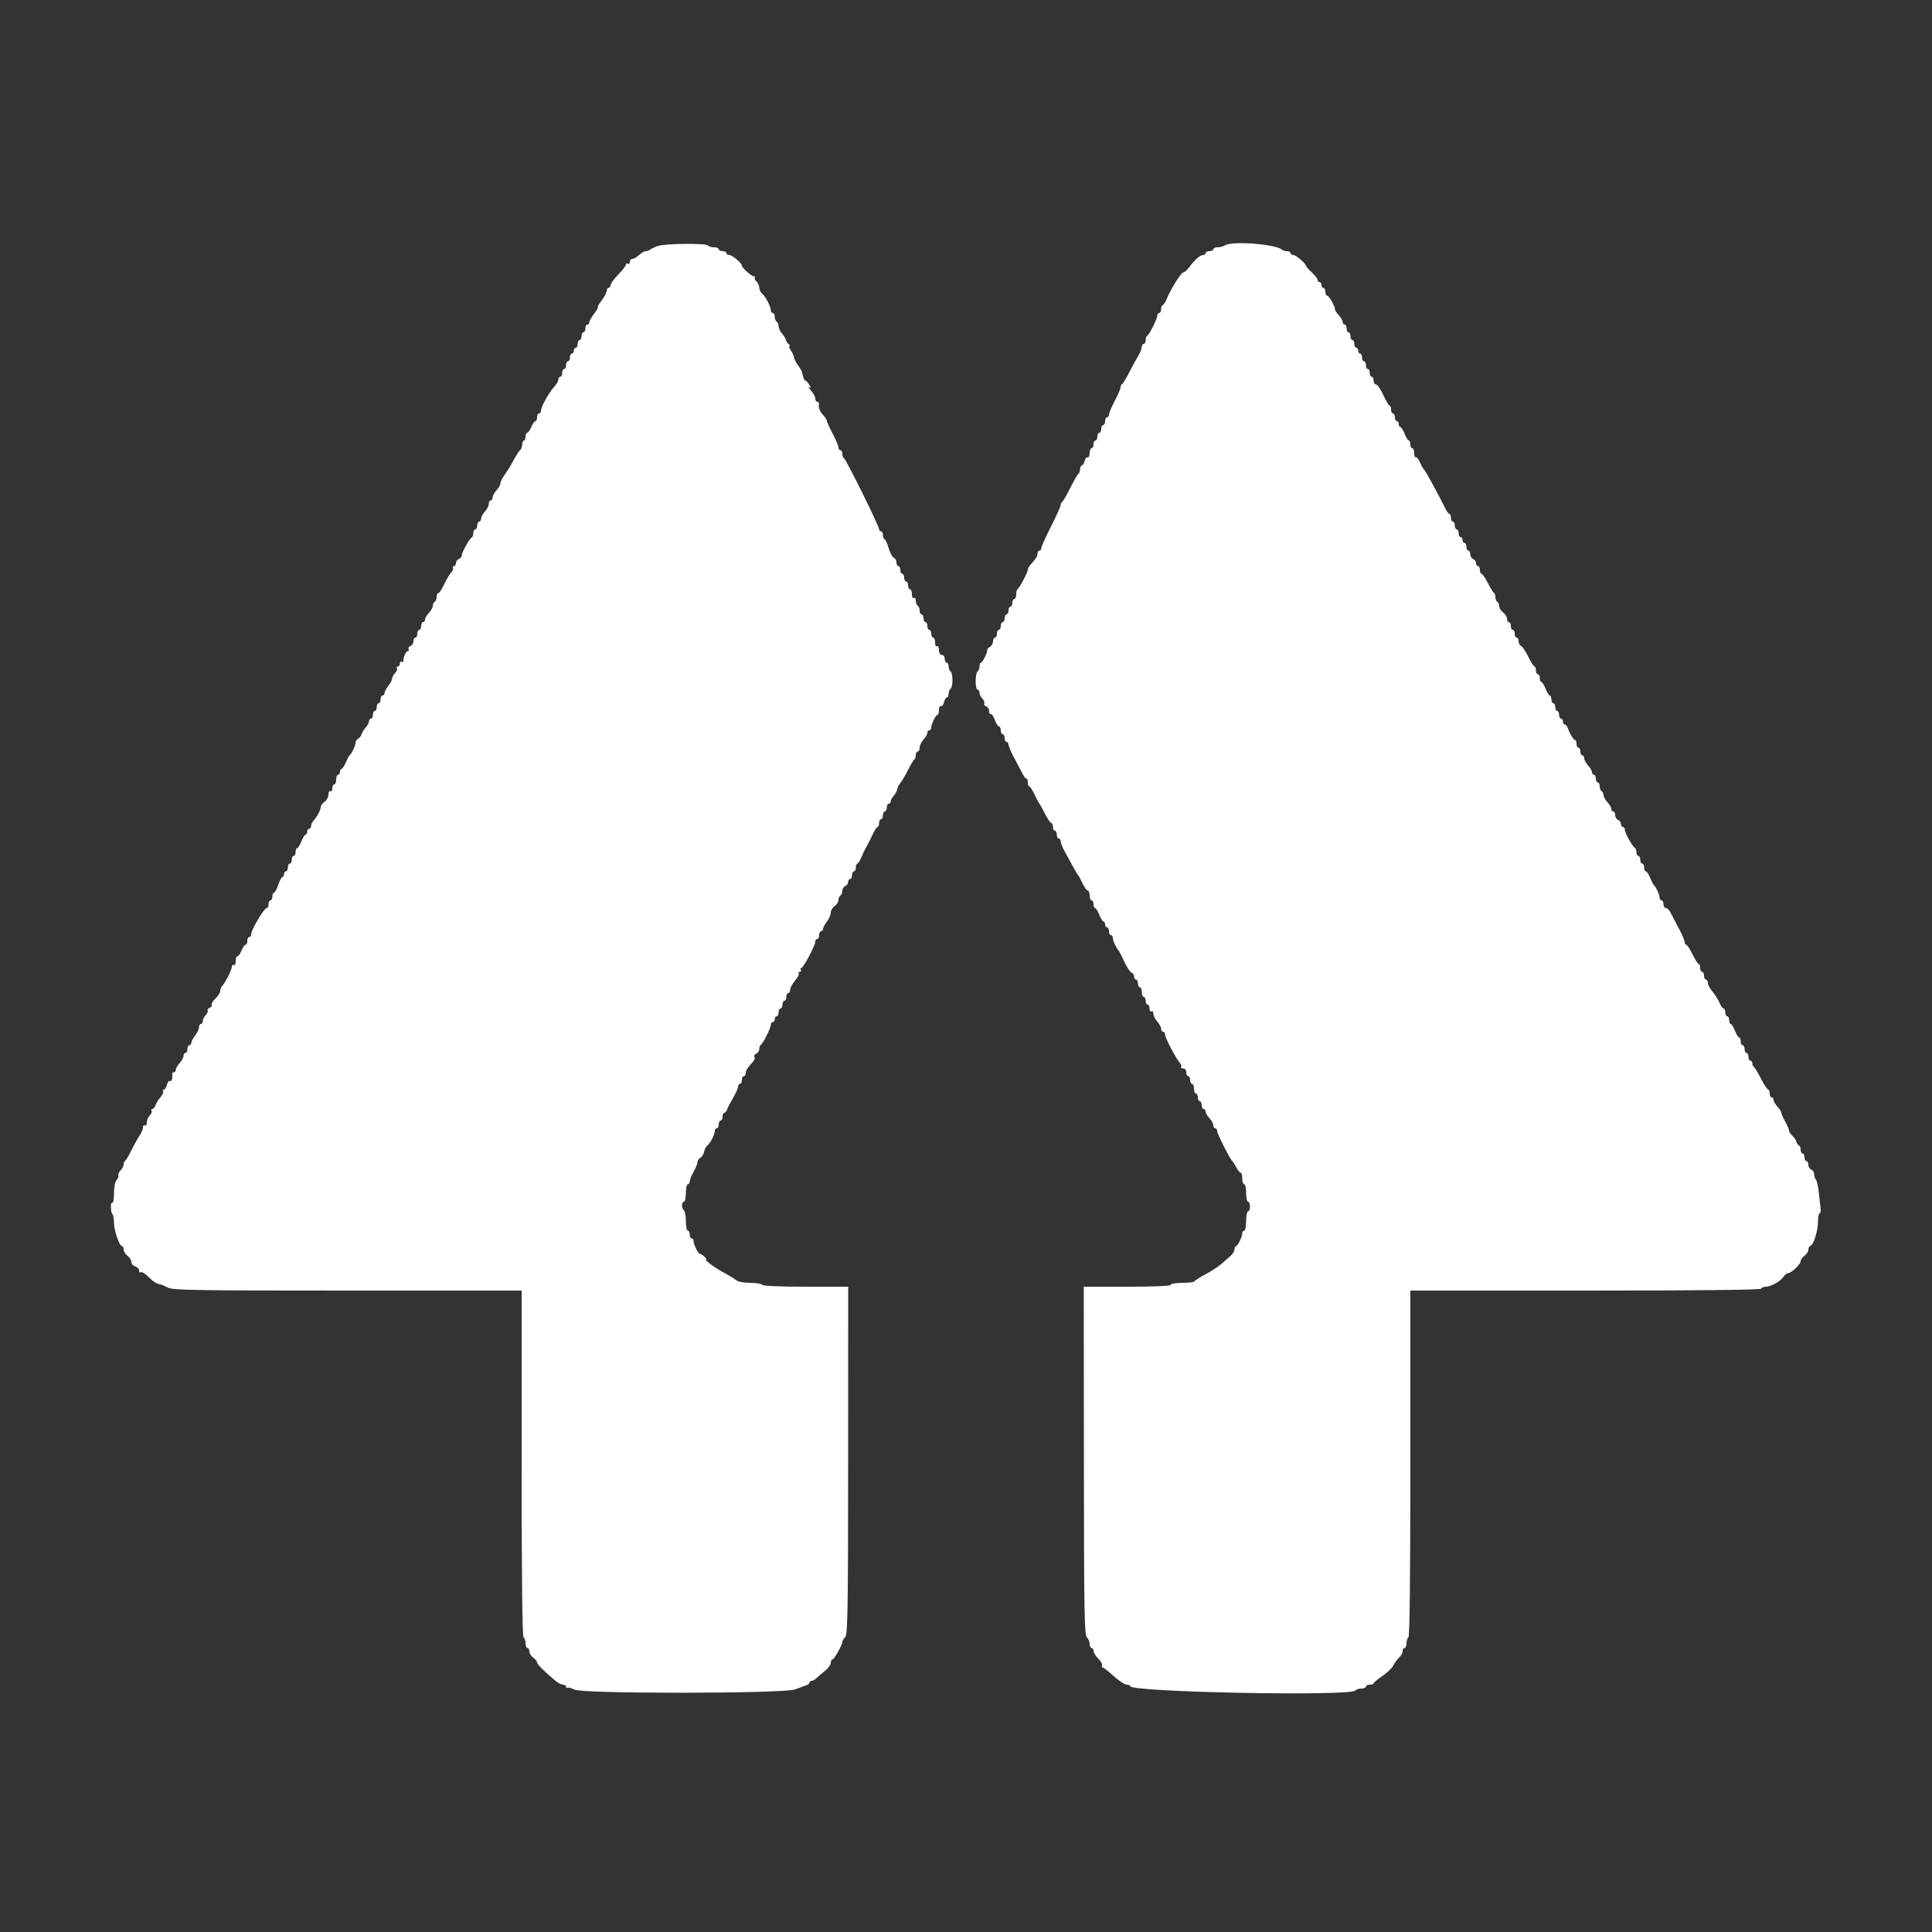 <svg id="svg" xmlns="http://www.w3.org/2000/svg" xmlns:xlink="http://www.w3.org/1999/xlink" width="400" height="400" viewBox="0, 0, 400,400" version="1.1"><rect x="0" y="0" width="400" height="400" fill="#333333" stroke="none"/><g id="svgg"><path id="path0" d="M136.119 50.953 C 135.415 51.214,134.710 51.557,134.553 51.714 C 134.395 51.871,134.019 52.000,133.717 52.000 C 133.414 52.000,132.780 52.360,132.308 52.800 C 131.836 53.240,131.213 53.600,130.925 53.600 C 130.636 53.600,130.400 53.881,130.400 54.224 C 130.400 54.567,130.220 54.736,130.000 54.600 C 129.780 54.464,129.600 54.543,129.600 54.776 C 129.600 55.009,128.880 55.941,128.000 56.848 C 127.120 57.755,126.400 58.745,126.400 59.048 C 126.400 59.352,126.220 59.600,126.000 59.600 C 125.780 59.600,125.600 59.882,125.600 60.227 C 125.600 60.571,125.129 61.471,124.553 62.227 C 123.976 62.982,123.626 63.600,123.773 63.600 C 123.920 63.600,123.582 64.202,123.020 64.938 C 122.459 65.674,122.000 66.484,122.000 66.738 C 122.000 66.992,121.820 67.200,121.600 67.200 C 121.380 67.200,121.200 67.560,121.200 68.000 C 121.200 68.440,121.020 68.800,120.800 68.800 C 120.580 68.800,120.400 69.160,120.400 69.600 C 120.400 70.040,120.220 70.400,120.000 70.400 C 119.780 70.400,119.600 70.760,119.600 71.200 C 119.600 71.640,119.420 72.000,119.200 72.000 C 118.980 72.000,118.800 72.270,118.800 72.600 C 118.800 72.930,118.620 73.200,118.400 73.200 C 118.180 73.200,118.000 73.560,118.000 74.000 C 118.000 74.440,117.820 74.800,117.600 74.800 C 117.380 74.800,117.200 75.160,117.200 75.600 C 117.200 76.040,117.020 76.400,116.800 76.400 C 116.580 76.400,116.400 76.760,116.400 77.200 C 116.400 77.640,116.220 78.000,116.000 78.000 C 115.780 78.000,115.600 78.261,115.600 78.579 C 115.600 78.898,115.195 79.596,114.700 80.130 C 113.627 81.288,112.000 84.246,112.000 85.038 C 112.000 85.347,111.820 85.600,111.600 85.600 C 111.380 85.600,111.200 85.960,111.200 86.400 C 111.200 86.840,111.042 87.200,110.849 87.200 C 110.655 87.200,110.273 87.740,110.000 88.400 C 109.727 89.060,109.345 89.600,109.151 89.600 C 108.958 89.600,108.800 89.960,108.800 90.400 C 108.800 90.840,108.658 91.200,108.485 91.200 C 108.312 91.200,108.141 91.589,108.105 92.064 C 108.069 92.539,107.896 93.034,107.720 93.164 C 107.418 93.387,106.806 94.371,105.829 96.206 C 105.593 96.649,104.995 97.577,104.500 98.267 C 104.005 98.958,103.600 99.777,103.600 100.086 C 103.600 100.396,103.240 101.036,102.800 101.508 C 102.360 101.980,102.000 102.644,102.000 102.983 C 102.000 103.322,101.820 103.600,101.600 103.600 C 101.380 103.600,101.200 103.926,101.200 104.325 C 101.200 104.723,100.840 105.436,100.400 105.908 C 99.960 106.380,99.600 107.044,99.600 107.383 C 99.600 107.722,99.420 108.000,99.200 108.000 C 98.980 108.000,98.800 108.360,98.800 108.800 C 98.800 109.240,98.620 109.600,98.400 109.600 C 98.180 109.600,98.000 109.945,98.000 110.367 C 98.000 110.788,97.859 111.193,97.687 111.267 C 97.227 111.463,95.600 114.357,95.600 114.980 C 95.600 115.274,95.330 115.618,95.000 115.745 C 94.670 115.871,94.400 116.251,94.400 116.587 C 94.400 116.924,94.209 117.200,93.976 117.200 C 93.743 117.200,93.655 117.365,93.780 117.568 C 93.905 117.770,93.749 118.194,93.433 118.510 C 93.117 118.826,92.465 119.920,91.985 120.942 C 91.505 121.964,90.952 122.800,90.756 122.800 C 90.560 122.800,90.400 123.149,90.400 123.576 C 90.400 124.003,90.220 124.464,90.000 124.600 C 89.780 124.736,89.600 125.114,89.600 125.440 C 89.600 125.767,89.240 126.420,88.800 126.892 C 88.360 127.364,88.000 127.987,88.000 128.275 C 88.000 128.564,87.820 128.800,87.600 128.800 C 87.380 128.800,87.200 129.160,87.200 129.600 C 87.200 130.040,87.020 130.400,86.800 130.400 C 86.580 130.400,86.400 130.760,86.400 131.200 C 86.400 131.640,86.220 132.000,86.000 132.000 C 85.780 132.000,85.600 132.341,85.600 132.757 C 85.600 133.174,85.319 133.622,84.975 133.754 C 84.631 133.886,84.461 134.176,84.598 134.397 C 84.735 134.619,84.669 134.800,84.451 134.800 C 84.041 134.800,83.373 136.346,83.531 136.930 C 83.580 137.111,83.435 137.145,83.210 137.006 C 82.984 136.867,82.800 137.033,82.800 137.376 C 82.800 137.719,82.609 138.000,82.376 138.000 C 82.143 138.000,82.055 138.165,82.180 138.368 C 82.305 138.570,82.136 139.007,81.804 139.339 C 81.472 139.671,81.196 140.181,81.191 140.471 C 81.186 140.762,80.830 141.450,80.400 142.000 C 79.970 142.550,79.614 143.225,79.609 143.500 C 79.604 143.775,79.420 144.000,79.200 144.000 C 78.980 144.000,78.800 144.360,78.800 144.800 C 78.800 145.240,78.620 145.600,78.400 145.600 C 78.180 145.600,78.000 145.960,78.000 146.400 C 78.000 146.840,77.820 147.200,77.600 147.200 C 77.380 147.200,77.200 147.560,77.200 148.000 C 77.200 148.440,77.020 148.800,76.800 148.800 C 76.580 148.800,76.400 149.036,76.400 149.325 C 76.400 149.613,76.085 150.205,75.700 150.640 C 75.315 151.075,74.940 151.694,74.868 152.016 C 74.795 152.337,74.480 152.744,74.168 152.920 C 73.855 153.096,73.600 153.503,73.600 153.825 C 73.600 154.396,72.833 155.999,72.368 156.400 C 72.240 156.510,71.881 157.185,71.570 157.900 C 71.259 158.615,70.869 159.200,70.702 159.200 C 70.536 159.200,70.400 159.470,70.400 159.800 C 70.400 160.130,70.220 160.400,70.000 160.400 C 69.780 160.400,69.600 160.850,69.600 161.400 C 69.600 161.950,69.420 162.400,69.200 162.400 C 68.980 162.400,68.800 162.771,68.800 163.224 C 68.800 163.677,68.620 163.936,68.400 163.800 C 68.177 163.662,68.000 163.966,68.000 164.488 C 68.000 165.003,67.640 165.683,67.200 166.000 C 66.760 166.317,66.400 166.809,66.400 167.094 C 66.400 167.682,65.643 169.105,64.900 169.913 C 64.625 170.212,64.400 170.714,64.400 171.029 C 64.400 171.343,64.220 171.600,64.000 171.600 C 63.780 171.600,63.600 171.870,63.600 172.200 C 63.600 172.530,63.454 172.800,63.275 172.800 C 63.096 172.800,62.702 173.430,62.400 174.200 C 62.098 174.970,61.704 175.600,61.525 175.600 C 61.346 175.600,61.200 175.960,61.200 176.400 C 61.200 176.840,61.020 177.200,60.800 177.200 C 60.580 177.200,60.400 177.560,60.400 178.000 C 60.400 178.440,60.220 178.800,60.000 178.800 C 59.780 178.800,59.600 179.160,59.600 179.600 C 59.600 180.040,59.420 180.400,59.200 180.400 C 58.980 180.400,58.800 180.670,58.800 181.000 C 58.800 181.330,58.649 181.600,58.464 181.600 C 58.279 181.600,57.890 182.320,57.600 183.200 C 57.310 184.080,56.921 184.800,56.736 184.800 C 56.551 184.800,56.400 185.160,56.400 185.600 C 56.400 186.040,56.220 186.400,56.000 186.400 C 55.780 186.400,55.600 186.760,55.600 187.200 C 55.600 187.640,55.438 188.000,55.240 188.000 C 54.679 188.000,52.000 192.503,52.000 193.446 C 52.000 193.751,51.820 194.000,51.600 194.000 C 51.380 194.000,51.200 194.360,51.200 194.800 C 51.200 195.240,51.042 195.600,50.849 195.600 C 50.655 195.600,50.273 196.140,50.000 196.800 C 49.727 197.460,49.345 198.000,49.151 198.000 C 48.958 198.000,48.800 198.461,48.800 199.024 C 48.800 199.604,48.627 199.940,48.400 199.800 C 48.180 199.664,48.000 199.828,48.000 200.164 C 48.000 200.782,46.632 203.478,45.962 204.180 C 45.763 204.389,45.597 204.839,45.593 205.180 C 45.589 205.521,45.140 206.223,44.595 206.741 C 44.049 207.258,43.704 207.844,43.827 208.043 C 43.950 208.243,43.770 208.513,43.428 208.645 C 43.085 208.776,42.895 209.030,43.006 209.210 C 43.117 209.389,42.936 209.807,42.604 210.139 C 42.272 210.471,42.000 211.026,42.000 211.371 C 42.000 211.717,41.820 212.000,41.600 212.000 C 41.380 212.000,41.196 212.315,41.191 212.700 C 41.186 213.085,40.830 213.850,40.400 214.400 C 39.970 214.950,39.614 215.625,39.609 215.900 C 39.604 216.175,39.420 216.400,39.200 216.400 C 38.980 216.400,38.800 216.760,38.800 217.200 C 38.800 217.640,38.620 218.000,38.400 218.000 C 38.180 218.000,38.000 218.278,38.000 218.617 C 38.000 218.956,37.640 219.620,37.200 220.092 C 36.760 220.564,36.400 221.187,36.400 221.475 C 36.400 221.764,36.220 222.000,36.000 222.000 C 35.780 222.000,35.621 222.135,35.647 222.300 C 35.788 223.193,35.550 224.017,35.212 223.807 C 34.998 223.675,34.709 224.025,34.568 224.584 C 34.428 225.143,34.142 225.600,33.933 225.600 C 33.724 225.600,33.650 225.757,33.768 225.948 C 33.887 226.140,33.632 226.701,33.204 227.196 C 32.775 227.690,32.316 228.434,32.185 228.848 C 32.054 229.261,31.768 229.600,31.549 229.600 C 31.331 229.600,31.255 229.765,31.380 229.968 C 31.505 230.170,31.336 230.607,31.004 230.939 C 30.672 231.271,30.400 231.926,30.400 232.395 C 30.400 232.864,30.220 233.136,30.000 233.000 C 29.780 232.864,29.600 233.051,29.600 233.415 C 29.600 233.779,29.277 234.554,28.882 235.138 C 28.487 235.722,27.722 237.100,27.182 238.200 C 26.642 239.300,26.065 240.260,25.900 240.333 C 25.735 240.407,25.600 240.735,25.600 241.062 C 25.600 241.389,25.322 241.935,24.982 242.275 C 24.642 242.615,24.432 243.095,24.514 243.343 C 24.597 243.590,24.425 244.032,24.132 244.325 C 23.819 244.639,23.600 245.759,23.600 247.052 C 23.600 248.259,23.441 249.149,23.247 249.029 C 22.827 248.769,22.881 251.015,23.306 251.439 C 23.468 251.601,23.600 252.372,23.600 253.153 C 23.600 254.732,24.716 258.000,25.254 258.000 C 25.444 258.000,25.600 258.320,25.600 258.712 C 25.600 259.103,25.960 259.683,26.400 260.000 C 26.840 260.317,27.200 260.885,27.200 261.261 C 27.200 261.638,27.560 262.060,28.000 262.200 C 28.440 262.340,28.800 262.722,28.800 263.051 C 28.800 263.379,28.973 263.541,29.184 263.410 C 29.395 263.280,30.070 263.688,30.684 264.318 C 31.694 265.354,32.446 265.820,33.304 265.941 C 33.471 265.965,34.138 266.257,34.784 266.592 C 35.811 267.123,40.531 267.200,71.980 267.200 L 108.000 267.200 108.000 302.976 C 108.000 326.396,108.138 338.838,108.400 339.000 C 108.620 339.136,108.800 339.687,108.800 340.224 C 108.800 340.761,108.980 341.200,109.200 341.200 C 109.420 341.200,109.600 341.520,109.600 341.912 C 109.600 342.303,109.960 342.883,110.400 343.200 C 110.840 343.517,111.200 343.969,111.200 344.205 C 111.200 344.593,112.903 346.272,115.149 348.100 C 115.622 348.485,116.277 348.800,116.605 348.800 C 116.932 348.800,117.200 348.991,117.200 349.224 C 117.200 349.457,117.348 349.556,117.529 349.444 C 117.709 349.332,118.360 349.502,118.974 349.820 C 120.679 350.705,162.264 350.668,164.600 349.780 C 165.480 349.445,166.515 349.067,166.900 348.939 C 167.285 348.811,167.600 348.548,167.600 348.353 C 167.600 348.159,167.793 348.000,168.029 348.000 C 168.264 348.000,168.683 347.775,168.958 347.500 C 169.234 347.225,170.029 346.550,170.726 346.000 C 171.423 345.450,171.994 344.685,171.996 344.300 C 171.998 343.915,172.147 343.600,172.326 343.600 C 172.682 343.600,174.400 340.564,174.400 339.934 C 174.400 339.719,174.666 339.277,174.992 338.951 C 175.505 338.438,175.585 333.593,175.596 302.380 L 175.608 266.400 166.828 266.400 C 161.406 266.400,157.953 266.247,157.800 266.000 C 157.664 265.780,156.543 265.600,155.308 265.600 C 154.000 265.600,152.799 265.374,152.431 265.059 C 152.084 264.762,150.990 264.090,150.000 263.565 C 148.199 262.611,145.709 260.800,146.198 260.800 C 146.340 260.800,146.187 260.530,145.857 260.200 C 145.527 259.870,145.109 259.599,144.929 259.597 C 144.547 259.593,143.600 257.685,143.600 256.920 C 143.600 256.634,143.420 256.400,143.200 256.400 C 142.980 256.400,142.800 256.040,142.800 255.600 C 142.800 255.160,142.620 254.800,142.400 254.800 C 142.180 254.800,142.000 253.911,142.000 252.824 C 142.000 251.737,141.820 250.736,141.600 250.600 C 141.380 250.464,141.200 250.003,141.200 249.576 C 141.200 249.149,141.380 248.800,141.600 248.800 C 141.820 248.800,142.000 247.990,142.000 247.000 C 142.000 246.010,142.180 245.200,142.400 245.200 C 142.620 245.200,142.800 244.935,142.800 244.612 C 142.800 244.289,143.160 243.383,143.600 242.600 C 144.040 241.817,144.400 240.920,144.400 240.608 C 144.400 240.295,144.673 239.887,145.008 239.700 C 145.342 239.513,145.698 238.932,145.798 238.409 C 145.899 237.887,146.177 237.338,146.417 237.190 C 146.974 236.845,148.000 234.878,148.000 234.154 C 148.000 233.849,148.180 233.600,148.400 233.600 C 148.620 233.600,148.800 233.240,148.800 232.800 C 148.800 232.360,148.980 232.000,149.200 232.000 C 149.420 232.000,149.600 231.640,149.600 231.200 C 149.600 230.760,149.759 230.400,149.953 230.400 C 150.148 230.400,150.410 230.085,150.536 229.700 C 150.662 229.315,151.223 228.230,151.782 227.289 C 152.342 226.348,152.800 225.313,152.800 224.989 C 152.800 224.665,152.980 224.400,153.200 224.400 C 153.420 224.400,153.600 224.040,153.600 223.600 C 153.600 223.160,153.780 222.800,154.000 222.800 C 154.220 222.800,154.400 222.522,154.400 222.183 C 154.400 221.602,154.662 221.191,155.926 219.789 C 156.215 219.469,156.338 219.023,156.200 218.800 C 156.062 218.577,156.231 218.286,156.575 218.154 C 156.919 218.022,157.200 217.589,157.200 217.191 C 157.200 216.792,157.335 216.407,157.500 216.333 C 157.932 216.141,159.600 212.828,159.600 212.162 C 159.600 211.853,159.780 211.600,160.000 211.600 C 160.220 211.600,160.400 211.330,160.400 211.000 C 160.400 210.670,160.580 210.400,160.800 210.400 C 161.020 210.400,161.200 210.040,161.200 209.600 C 161.200 209.160,161.380 208.800,161.600 208.800 C 161.820 208.800,162.000 208.440,162.000 208.000 C 162.000 207.560,162.180 207.200,162.400 207.200 C 162.620 207.200,162.800 206.840,162.800 206.400 C 162.800 205.960,162.980 205.600,163.200 205.600 C 163.420 205.600,163.600 205.285,163.600 204.900 C 163.601 204.515,164.047 203.682,164.592 203.048 C 165.137 202.414,165.486 201.739,165.368 201.548 C 165.250 201.357,165.354 201.200,165.600 201.200 C 165.846 201.200,165.936 201.020,165.800 200.800 C 165.664 200.580,165.713 200.400,165.910 200.400 C 166.330 200.400,168.800 195.737,168.800 194.944 C 168.800 194.645,168.980 194.400,169.200 194.400 C 169.420 194.400,169.600 194.040,169.600 193.600 C 169.600 193.160,169.780 192.800,170.000 192.800 C 170.220 192.800,170.404 192.575,170.409 192.300 C 170.414 192.025,170.770 191.350,171.200 190.800 C 171.630 190.250,171.986 189.435,171.991 188.988 C 171.996 188.542,172.360 187.917,172.800 187.600 C 173.240 187.283,173.600 186.714,173.600 186.335 C 173.600 185.957,173.780 185.536,174.000 185.400 C 174.220 185.264,174.400 184.823,174.400 184.419 C 174.400 184.016,174.670 183.582,175.000 183.455 C 175.330 183.329,175.600 182.949,175.600 182.613 C 175.600 182.276,175.780 182.000,176.000 182.000 C 176.220 182.000,176.400 181.640,176.400 181.200 C 176.400 180.760,176.580 180.400,176.800 180.400 C 177.020 180.400,177.200 180.040,177.200 179.600 C 177.200 179.160,177.336 178.800,177.502 178.800 C 177.669 178.800,178.041 178.215,178.329 177.500 C 178.617 176.785,179.117 175.750,179.439 175.200 C 179.761 174.650,180.331 173.525,180.706 172.700 C 181.082 171.875,181.526 171.200,181.694 171.200 C 181.862 171.200,182.000 170.840,182.000 170.400 C 182.000 169.960,182.180 169.600,182.400 169.600 C 182.620 169.600,182.800 169.240,182.800 168.800 C 182.800 168.360,182.980 168.000,183.200 168.000 C 183.420 168.000,183.600 167.640,183.600 167.200 C 183.600 166.760,183.780 166.400,184.000 166.400 C 184.220 166.400,184.400 166.189,184.400 165.931 C 184.400 165.674,184.684 165.150,185.030 164.767 C 185.377 164.384,185.704 163.777,185.756 163.418 C 185.809 163.059,186.110 162.458,186.426 162.082 C 186.742 161.706,187.450 160.498,188.000 159.399 C 188.550 158.300,189.135 157.340,189.300 157.267 C 189.465 157.193,189.600 156.788,189.600 156.367 C 189.600 155.945,189.780 155.600,190.000 155.600 C 190.220 155.600,190.400 155.232,190.400 154.783 C 190.400 154.334,190.760 153.580,191.200 153.108 C 191.640 152.636,192.000 152.013,192.000 151.725 C 192.000 151.436,192.180 151.200,192.400 151.200 C 192.620 151.200,192.800 150.966,192.800 150.680 C 192.800 149.944,193.741 148.007,194.100 148.003 C 194.265 148.001,194.400 147.539,194.400 146.976 C 194.400 146.413,194.575 146.061,194.788 146.193 C 195.002 146.325,195.291 145.975,195.432 145.416 C 195.572 144.857,195.847 144.400,196.043 144.400 C 196.240 144.400,196.400 144.051,196.400 143.624 C 196.400 143.197,196.580 142.736,196.800 142.600 C 197.020 142.464,197.200 141.654,197.200 140.800 C 197.200 139.946,197.020 139.136,196.800 139.000 C 196.580 138.864,196.400 138.403,196.400 137.976 C 196.400 137.549,196.220 137.200,196.000 137.200 C 195.780 137.200,195.600 136.840,195.600 136.400 C 195.600 135.956,195.333 135.600,195.000 135.600 C 194.623 135.600,194.400 135.220,194.400 134.576 C 194.400 133.996,194.227 133.660,194.000 133.800 C 193.773 133.940,193.600 133.604,193.600 133.024 C 193.600 132.461,193.420 132.000,193.200 132.000 C 192.980 132.000,192.800 131.640,192.800 131.200 C 192.800 130.760,192.620 130.400,192.400 130.400 C 192.180 130.400,192.000 130.040,192.000 129.600 C 192.000 129.160,191.820 128.800,191.600 128.800 C 191.380 128.800,191.200 128.440,191.200 128.000 C 191.200 127.560,191.020 127.200,190.800 127.200 C 190.580 127.200,190.400 126.851,190.400 126.424 C 190.400 125.997,190.220 125.536,190.000 125.400 C 189.780 125.264,189.600 124.793,189.600 124.353 C 189.600 123.913,189.420 123.664,189.200 123.800 C 188.973 123.940,188.800 123.604,188.800 123.024 C 188.800 122.461,188.620 122.000,188.400 122.000 C 188.180 122.000,188.000 121.640,188.000 121.200 C 188.000 120.760,187.820 120.400,187.600 120.400 C 187.380 120.400,187.200 120.040,187.200 119.600 C 187.200 119.160,187.020 118.800,186.800 118.800 C 186.580 118.800,186.400 118.440,186.400 118.000 C 186.400 117.560,186.220 117.200,186.000 117.200 C 185.780 117.200,185.600 116.859,185.600 116.443 C 185.600 116.026,185.354 115.591,185.054 115.476 C 184.754 115.361,184.264 114.442,183.967 113.433 C 183.669 112.425,183.285 111.600,183.113 111.600 C 182.941 111.600,182.800 111.240,182.800 110.800 C 182.800 110.360,182.620 110.000,182.400 110.000 C 182.180 110.000,182.000 109.799,182.000 109.554 C 182.000 108.899,175.142 95.023,174.741 94.867 C 174.554 94.793,174.400 94.388,174.400 93.967 C 174.400 93.545,174.220 93.200,174.000 93.200 C 173.780 93.200,173.600 92.948,173.600 92.641 C 173.600 92.333,173.060 91.055,172.400 89.800 C 171.740 88.545,171.200 87.350,171.200 87.143 C 171.200 86.936,170.840 86.380,170.400 85.908 C 169.682 85.138,169.414 84.376,169.553 83.500 C 169.579 83.335,169.420 83.200,169.200 83.200 C 168.980 83.200,168.800 82.897,168.800 82.526 C 168.800 82.155,168.395 81.406,167.900 80.861 C 167.405 80.317,167.238 80.009,167.530 80.177 C 167.968 80.431,167.969 80.339,167.533 79.642 C 167.244 79.179,166.892 78.800,166.750 78.800 C 166.609 78.800,166.398 78.436,166.282 77.991 C 166.165 77.546,166.035 77.051,165.991 76.891 C 165.948 76.731,165.572 76.122,165.156 75.538 C 164.740 74.954,164.400 74.273,164.400 74.024 C 164.400 73.775,164.109 73.128,163.754 72.586 C 163.399 72.044,163.264 71.597,163.454 71.594 C 163.644 71.591,163.589 71.454,163.332 71.290 C 163.075 71.126,162.805 70.731,162.732 70.412 C 162.659 70.093,162.285 69.475,161.900 69.040 C 161.515 68.605,161.200 67.934,161.200 67.548 C 161.200 67.163,161.020 66.736,160.800 66.600 C 160.580 66.464,160.400 66.003,160.400 65.576 C 160.400 65.149,160.220 64.800,160.000 64.800 C 159.780 64.800,159.600 64.558,159.600 64.261 C 159.600 63.498,158.493 61.376,157.792 60.793 C 157.466 60.523,157.200 59.977,157.200 59.580 C 157.200 59.182,156.939 58.596,156.619 58.276 C 156.300 57.957,156.150 57.584,156.286 57.448 C 156.422 57.311,156.315 57.200,156.048 57.200 C 155.560 57.200,153.600 55.439,153.600 55.000 C 153.600 54.499,151.606 52.800,151.018 52.800 C 150.678 52.800,150.400 52.620,150.400 52.400 C 150.400 52.180,150.040 52.000,149.600 52.000 C 149.160 52.000,148.800 51.820,148.800 51.600 C 148.800 51.380,148.361 51.200,147.824 51.200 C 147.287 51.200,146.749 51.040,146.628 50.845 C 146.300 50.314,137.601 50.403,136.119 50.953 " stroke="none" fill="#ffffff" fill-rule="evenodd"></path><path id="path1" d="M253.600 50.800 C 253.270 51.013,252.595 51.191,252.100 51.194 C 251.605 51.197,251.200 51.380,251.200 51.600 C 251.200 51.820,250.840 52.000,250.400 52.000 C 249.960 52.000,249.600 52.180,249.600 52.400 C 249.600 52.620,249.364 52.800,249.075 52.800 C 248.472 52.800,247.351 53.788,246.205 55.330 C 245.768 55.919,245.221 56.400,244.990 56.400 C 244.542 56.400,242.457 59.734,241.549 61.900 C 241.250 62.615,240.869 63.200,240.702 63.200 C 240.536 63.200,240.400 63.560,240.400 64.000 C 240.400 64.440,240.220 64.800,240.000 64.800 C 239.780 64.800,239.600 65.053,239.600 65.362 C 239.600 66.028,237.932 69.341,237.500 69.533 C 237.335 69.607,237.200 70.012,237.200 70.433 C 237.200 70.855,237.020 71.200,236.800 71.200 C 236.580 71.200,236.387 71.515,236.371 71.900 C 236.355 72.285,236.005 73.140,235.594 73.800 C 235.182 74.460,234.347 75.990,233.738 77.200 C 233.128 78.410,232.488 79.460,232.315 79.533 C 232.142 79.607,232.000 79.903,232.000 80.193 C 232.000 80.482,231.460 81.745,230.800 83.000 C 230.140 84.255,229.600 85.533,229.600 85.841 C 229.600 86.148,229.420 86.400,229.200 86.400 C 228.980 86.400,228.800 86.760,228.800 87.200 C 228.800 87.640,228.620 88.000,228.400 88.000 C 228.180 88.000,228.000 88.360,228.000 88.800 C 228.000 89.240,227.820 89.600,227.600 89.600 C 227.380 89.600,227.200 89.960,227.200 90.400 C 227.200 90.840,227.020 91.200,226.800 91.200 C 226.580 91.200,226.400 91.560,226.400 92.000 C 226.400 92.440,226.220 92.800,226.000 92.800 C 225.780 92.800,225.600 93.250,225.600 93.800 C 225.600 94.350,225.399 94.755,225.153 94.700 C 224.907 94.645,224.647 94.957,224.575 95.393 C 224.503 95.829,224.254 96.249,224.022 96.326 C 223.790 96.403,223.600 96.797,223.600 97.200 C 223.600 97.603,223.464 97.993,223.298 98.067 C 223.132 98.140,222.368 99.460,221.600 101.000 C 220.832 102.540,220.068 103.860,219.902 103.933 C 219.736 104.007,219.600 104.293,219.600 104.569 C 219.600 104.846,218.700 106.839,217.600 109.000 C 216.500 111.161,215.600 113.169,215.600 113.464 C 215.600 113.759,215.420 114.000,215.200 114.000 C 214.980 114.000,214.800 114.278,214.800 114.617 C 214.800 115.194,214.544 115.598,213.300 116.985 C 213.025 117.292,212.800 117.719,212.800 117.934 C 212.800 118.473,211.069 121.769,210.700 121.933 C 210.535 122.007,210.400 122.502,210.400 123.033 C 210.400 123.565,210.220 124.000,210.000 124.000 C 209.780 124.000,209.600 124.360,209.600 124.800 C 209.600 125.240,209.420 125.600,209.200 125.600 C 208.980 125.600,208.800 125.960,208.800 126.400 C 208.800 126.840,208.620 127.200,208.400 127.200 C 208.180 127.200,208.000 127.560,208.000 128.000 C 208.000 128.440,207.820 128.800,207.600 128.800 C 207.380 128.800,207.200 129.160,207.200 129.600 C 207.200 130.040,207.020 130.400,206.800 130.400 C 206.580 130.400,206.400 130.760,206.400 131.200 C 206.400 131.640,206.220 132.000,206.000 132.000 C 205.780 132.000,205.600 132.351,205.600 132.780 C 205.600 133.209,205.314 133.720,204.964 133.916 C 204.614 134.112,204.357 134.396,204.392 134.548 C 204.497 135.003,203.429 137.200,203.102 137.200 C 202.936 137.200,202.800 137.549,202.800 137.976 C 202.800 138.403,202.620 138.864,202.400 139.000 C 202.180 139.136,202.000 140.047,202.000 141.024 C 202.000 142.001,202.180 142.800,202.400 142.800 C 202.620 142.800,202.800 143.083,202.800 143.429 C 202.800 143.774,203.072 144.329,203.404 144.661 C 203.736 144.993,203.904 145.431,203.778 145.635 C 203.652 145.839,203.831 146.114,204.175 146.246 C 204.519 146.378,204.800 146.837,204.800 147.266 C 204.800 147.696,204.947 147.956,205.127 147.845 C 205.307 147.734,205.679 148.263,205.953 149.021 C 206.227 149.780,206.620 150.400,206.826 150.400 C 207.032 150.400,207.200 150.760,207.200 151.200 C 207.200 151.640,207.380 152.000,207.600 152.000 C 207.820 152.000,208.000 152.360,208.000 152.800 C 208.000 153.240,208.180 153.600,208.400 153.600 C 208.620 153.600,208.800 153.852,208.800 154.159 C 208.800 154.467,209.366 155.772,210.059 157.059 C 210.751 158.347,211.516 159.804,211.759 160.297 C 212.001 160.790,212.335 161.195,212.500 161.197 C 212.665 161.199,212.800 161.560,212.800 162.000 C 212.800 162.440,212.935 162.802,213.100 162.805 C 213.265 162.807,213.757 163.572,214.194 164.505 C 214.631 165.437,215.083 166.290,215.199 166.400 C 215.316 166.510,215.842 167.455,216.368 168.500 C 216.895 169.545,217.477 170.400,217.663 170.400 C 217.848 170.400,218.000 170.760,218.000 171.200 C 218.000 171.640,218.180 172.000,218.400 172.000 C 218.620 172.000,218.800 172.360,218.800 172.800 C 218.800 173.240,218.980 173.600,219.200 173.600 C 219.420 173.600,219.600 173.865,219.600 174.188 C 219.600 174.511,219.978 175.456,220.440 176.288 C 220.902 177.120,221.667 178.520,222.140 179.400 C 222.613 180.280,223.099 181.090,223.221 181.200 C 223.342 181.310,223.756 182.075,224.140 182.900 C 224.523 183.725,225.009 184.400,225.219 184.400 C 225.428 184.400,225.600 184.850,225.600 185.400 C 225.600 185.950,225.780 186.400,226.000 186.400 C 226.220 186.400,226.400 186.760,226.400 187.200 C 226.400 187.640,226.546 188.000,226.725 188.000 C 226.904 188.000,227.298 188.630,227.600 189.400 C 227.902 190.170,228.296 190.800,228.475 190.800 C 228.654 190.800,228.800 191.070,228.800 191.400 C 228.800 191.730,228.980 192.000,229.200 192.000 C 229.420 192.000,229.600 192.360,229.600 192.800 C 229.600 193.240,229.780 193.600,230.000 193.600 C 230.220 193.600,230.400 193.872,230.400 194.205 C 230.400 194.765,231.128 196.334,231.604 196.800 C 231.717 196.910,232.238 197.936,232.763 199.080 C 233.288 200.224,233.961 201.253,234.259 201.367 C 234.557 201.481,234.800 201.851,234.800 202.187 C 234.800 202.524,234.980 202.800,235.200 202.800 C 235.420 202.800,235.600 203.160,235.600 203.600 C 235.600 204.040,235.780 204.400,236.000 204.400 C 236.220 204.400,236.400 204.850,236.400 205.400 C 236.400 205.950,236.580 206.400,236.800 206.400 C 237.020 206.400,237.200 206.760,237.200 207.200 C 237.200 207.640,237.380 208.000,237.600 208.000 C 237.820 208.000,238.000 208.371,238.000 208.824 C 238.000 209.277,238.180 209.536,238.400 209.400 C 238.620 209.264,238.800 209.489,238.800 209.901 C 238.800 210.312,239.160 211.036,239.600 211.508 C 240.040 211.980,240.400 212.644,240.400 212.983 C 240.400 213.322,240.580 213.600,240.800 213.600 C 241.020 213.600,241.200 213.859,241.200 214.175 C 241.200 214.816,243.408 219.047,244.257 220.032 C 244.557 220.380,244.681 220.785,244.534 220.932 C 244.387 221.080,244.567 221.200,244.933 221.200 C 245.333 221.200,245.600 221.520,245.600 222.000 C 245.600 222.440,245.780 222.800,246.000 222.800 C 246.220 222.800,246.400 223.160,246.400 223.600 C 246.400 224.040,246.580 224.400,246.800 224.400 C 247.020 224.400,247.200 224.850,247.200 225.400 C 247.200 225.950,247.380 226.400,247.600 226.400 C 247.820 226.400,248.000 226.760,248.000 227.200 C 248.000 227.640,248.180 228.000,248.400 228.000 C 248.620 228.000,248.800 228.360,248.800 228.800 C 248.800 229.240,248.980 229.600,249.200 229.600 C 249.420 229.600,249.600 229.836,249.600 230.125 C 249.600 230.413,249.960 231.036,250.400 231.508 C 250.840 231.980,251.200 232.644,251.200 232.983 C 251.200 233.322,251.380 233.600,251.600 233.600 C 251.820 233.600,252.000 233.855,252.000 234.167 C 252.000 234.735,254.671 240.024,255.148 240.400 C 255.287 240.510,255.656 241.095,255.968 241.700 C 256.280 242.305,256.685 242.800,256.868 242.800 C 257.050 242.800,257.200 243.340,257.200 244.000 C 257.200 244.660,257.380 245.200,257.600 245.200 C 257.820 245.200,258.000 246.010,258.000 247.000 C 258.000 247.990,258.180 248.800,258.400 248.800 C 258.620 248.800,258.800 249.250,258.800 249.800 C 258.800 250.350,258.620 250.800,258.400 250.800 C 258.180 250.800,258.000 251.700,258.000 252.800 C 258.000 253.900,257.820 254.800,257.600 254.800 C 257.380 254.800,257.200 255.034,257.200 255.320 C 257.200 256.056,256.259 257.993,255.900 257.997 C 255.735 257.999,255.600 258.294,255.600 258.653 C 255.600 259.012,255.195 259.655,254.700 260.081 C 254.205 260.508,253.341 261.263,252.781 261.759 C 252.220 262.256,250.780 263.188,249.581 263.831 C 248.381 264.474,247.340 265.135,247.267 265.300 C 247.193 265.465,246.068 265.600,244.767 265.600 C 243.456 265.600,242.400 265.778,242.400 266.000 C 242.400 266.255,239.131 266.400,233.392 266.400 L 224.385 266.400 224.408 302.387 C 224.428 333.387,224.513 338.455,225.016 338.959 C 225.337 339.280,225.600 339.916,225.600 340.371 C 225.600 340.827,225.780 341.200,226.000 341.200 C 226.220 341.200,226.400 341.478,226.400 341.818 C 226.400 342.158,226.853 342.890,227.408 343.444 C 227.962 343.998,228.311 344.620,228.184 344.826 C 228.057 345.032,228.098 345.206,228.276 345.213 C 228.454 345.221,229.489 346.031,230.575 347.013 C 231.661 347.996,232.876 348.800,233.275 348.800 C 233.674 348.800,234.000 348.936,234.000 349.103 C 234.000 350.354,279.836 351.236,280.600 350.000 C 280.736 349.780,281.287 349.600,281.824 349.600 C 282.361 349.600,282.800 349.420,282.800 349.200 C 282.800 348.980,283.160 348.800,283.600 348.800 C 284.040 348.800,284.404 348.665,284.409 348.500 C 284.414 348.335,285.215 347.665,286.189 347.011 C 287.163 346.357,288.193 345.367,288.477 344.811 C 288.762 344.255,289.311 343.509,289.697 343.153 C 290.084 342.797,290.400 342.212,290.400 341.853 C 290.400 341.494,290.580 341.200,290.800 341.200 C 291.020 341.200,291.200 340.761,291.200 340.224 C 291.200 339.687,291.380 339.136,291.600 339.000 C 291.862 338.838,292.000 326.396,292.000 302.976 L 292.000 267.200 328.176 267.200 C 351.863 267.200,364.438 267.062,364.600 266.800 C 364.736 266.580,365.169 266.400,365.562 266.400 C 366.610 266.400,368.512 265.361,369.188 264.419 C 369.512 263.969,369.962 263.600,370.188 263.600 C 370.847 263.599,372.800 261.761,372.800 261.142 C 372.800 260.831,373.160 260.317,373.600 260.000 C 374.040 259.683,374.400 259.118,374.400 258.745 C 374.400 258.372,374.599 258.000,374.842 257.919 C 375.502 257.699,376.387 254.835,376.394 252.900 C 376.397 251.965,376.551 251.200,376.736 251.200 C 376.920 251.200,377.004 250.705,376.922 250.100 C 376.840 249.495,376.673 248.010,376.550 246.800 C 376.427 245.590,376.163 244.429,375.963 244.220 C 375.763 244.011,375.600 243.510,375.600 243.107 C 375.600 242.705,375.330 242.271,375.000 242.145 C 374.670 242.018,374.400 241.574,374.400 241.157 C 374.400 240.741,374.220 240.400,374.000 240.400 C 373.780 240.400,373.600 240.040,373.600 239.600 C 373.600 239.160,373.420 238.800,373.200 238.800 C 372.980 238.800,372.800 238.455,372.800 238.033 C 372.800 237.612,372.633 237.207,372.430 237.133 C 372.226 237.060,372.001 236.730,371.930 236.400 C 371.858 236.070,371.485 235.509,371.100 235.153 C 370.715 234.797,370.400 234.308,370.400 234.065 C 370.400 233.823,370.040 232.983,369.600 232.200 C 369.160 231.417,368.800 230.594,368.800 230.371 C 368.800 230.149,368.440 229.580,368.000 229.108 C 367.560 228.636,367.200 228.013,367.200 227.725 C 367.200 227.436,367.020 227.200,366.800 227.200 C 366.580 227.200,366.400 226.840,366.400 226.400 C 366.400 225.960,366.258 225.600,366.084 225.600 C 365.911 225.600,365.236 224.565,364.584 223.300 C 363.933 222.035,363.265 220.940,363.100 220.867 C 362.935 220.793,362.800 220.478,362.800 220.167 C 362.800 219.855,362.620 219.600,362.400 219.600 C 362.180 219.600,362.000 219.240,362.000 218.800 C 362.000 218.360,361.820 218.000,361.600 218.000 C 361.380 218.000,361.200 217.640,361.200 217.200 C 361.200 216.760,361.020 216.400,360.800 216.400 C 360.580 216.400,360.400 216.040,360.400 215.600 C 360.400 215.160,360.254 214.800,360.075 214.800 C 359.896 214.800,359.502 214.170,359.200 213.400 C 358.898 212.630,358.504 212.000,358.325 212.000 C 358.146 212.000,358.000 211.640,358.000 211.200 C 358.000 210.760,357.820 210.400,357.600 210.400 C 357.380 210.400,357.200 210.040,357.200 209.600 C 357.200 209.160,357.042 208.800,356.849 208.800 C 356.655 208.800,356.275 208.265,356.005 207.611 C 355.734 206.957,355.082 205.922,354.557 205.311 C 354.031 204.700,353.601 203.885,353.600 203.500 C 353.600 203.115,353.420 202.800,353.200 202.800 C 352.980 202.800,352.800 202.440,352.800 202.000 C 352.800 201.560,352.620 201.200,352.400 201.200 C 352.180 201.200,352.000 200.840,352.000 200.400 C 352.000 199.960,351.865 199.597,351.700 199.594 C 351.535 199.590,350.960 198.690,350.421 197.594 C 349.883 196.497,349.298 195.600,349.121 195.600 C 348.945 195.600,348.800 195.348,348.800 195.041 C 348.800 194.733,348.234 193.428,347.541 192.141 C 346.849 190.853,346.084 189.396,345.841 188.903 C 345.599 188.410,345.175 188.005,344.900 188.003 C 344.625 188.001,344.400 187.640,344.400 187.200 C 344.400 186.760,344.220 186.400,344.000 186.400 C 343.780 186.400,343.600 186.128,343.600 185.795 C 343.600 185.217,342.849 183.624,342.377 183.200 C 342.255 183.090,341.918 182.415,341.629 181.700 C 341.340 180.985,340.945 180.400,340.751 180.400 C 340.558 180.400,340.400 180.040,340.400 179.600 C 340.400 179.160,340.220 178.800,340.000 178.800 C 339.780 178.800,339.600 178.440,339.600 178.000 C 339.600 177.560,339.420 177.200,339.200 177.200 C 338.980 177.200,338.800 176.855,338.800 176.433 C 338.800 176.012,338.659 175.607,338.487 175.533 C 338.010 175.330,336.400 172.432,336.400 171.777 C 336.400 171.460,336.220 171.200,336.000 171.200 C 335.780 171.200,335.600 170.924,335.600 170.587 C 335.600 170.251,335.330 169.871,335.000 169.745 C 334.670 169.618,334.400 169.174,334.400 168.757 C 334.400 168.341,334.220 168.000,334.000 168.000 C 333.780 168.000,333.600 167.764,333.600 167.475 C 333.600 167.187,333.240 166.564,332.800 166.092 C 332.360 165.620,332.000 164.967,332.000 164.640 C 332.000 164.314,331.820 163.936,331.600 163.800 C 331.380 163.664,331.200 163.203,331.200 162.776 C 331.200 162.349,331.020 162.000,330.800 162.000 C 330.580 162.000,330.400 161.640,330.400 161.200 C 330.400 160.760,330.220 160.400,330.000 160.400 C 329.780 160.400,329.600 160.164,329.600 159.875 C 329.600 159.587,329.240 158.964,328.800 158.492 C 328.360 158.020,328.000 157.356,328.000 157.017 C 328.000 156.678,327.820 156.400,327.600 156.400 C 327.380 156.400,327.200 156.040,327.200 155.600 C 327.200 155.160,327.020 154.800,326.800 154.800 C 326.580 154.800,326.400 154.440,326.400 154.000 C 326.400 153.560,326.263 153.200,326.095 153.200 C 325.789 153.200,325.067 152.015,324.571 150.700 C 324.426 150.315,324.148 150.000,323.953 150.000 C 323.759 150.000,323.600 149.730,323.600 149.400 C 323.600 149.070,323.420 148.800,323.200 148.800 C 322.980 148.800,322.800 148.440,322.800 148.000 C 322.800 147.560,322.620 147.200,322.400 147.200 C 322.180 147.200,322.000 146.840,322.000 146.400 C 322.000 145.960,321.820 145.600,321.600 145.600 C 321.380 145.600,321.200 145.240,321.200 144.800 C 321.200 144.360,321.054 144.000,320.875 144.000 C 320.696 144.000,320.302 143.370,320.000 142.600 C 319.698 141.830,319.304 141.200,319.125 141.200 C 318.946 141.200,318.800 140.840,318.800 140.400 C 318.800 139.960,318.620 139.600,318.400 139.600 C 318.180 139.600,318.000 139.240,318.000 138.800 C 318.000 138.360,317.865 137.997,317.700 137.994 C 317.535 137.990,316.950 137.068,316.400 135.944 C 315.850 134.821,315.175 133.814,314.900 133.708 C 314.625 133.601,314.400 133.174,314.400 132.757 C 314.400 132.341,314.220 132.000,314.000 132.000 C 313.780 132.000,313.600 131.640,313.600 131.200 C 313.600 130.760,313.420 130.400,313.200 130.400 C 312.980 130.400,312.800 130.040,312.800 129.600 C 312.800 129.160,312.620 128.800,312.400 128.800 C 312.180 128.800,312.000 128.480,312.000 128.088 C 312.000 127.697,311.640 127.117,311.200 126.800 C 310.760 126.483,310.400 125.914,310.400 125.535 C 310.400 125.157,310.220 124.736,310.000 124.600 C 309.780 124.464,309.600 124.018,309.600 123.610 C 309.600 123.201,309.465 122.807,309.300 122.733 C 309.135 122.660,308.567 121.745,308.037 120.700 C 307.508 119.655,306.923 118.800,306.737 118.800 C 306.552 118.800,306.400 118.440,306.400 118.000 C 306.400 117.560,306.220 117.200,306.000 117.200 C 305.780 117.200,305.600 116.924,305.600 116.587 C 305.600 116.251,305.330 115.871,305.000 115.745 C 304.670 115.618,304.400 115.174,304.400 114.757 C 304.400 114.341,304.220 114.000,304.000 114.000 C 303.780 114.000,303.600 113.640,303.600 113.200 C 303.600 112.760,303.420 112.400,303.200 112.400 C 302.980 112.400,302.800 112.130,302.800 111.800 C 302.800 111.470,302.620 111.200,302.400 111.200 C 302.180 111.200,302.000 110.840,302.000 110.400 C 302.000 109.960,301.820 109.600,301.600 109.600 C 301.380 109.600,301.200 109.240,301.200 108.800 C 301.200 108.360,301.020 108.000,300.800 108.000 C 300.580 108.000,300.400 107.640,300.400 107.200 C 300.400 106.760,300.265 106.399,300.100 106.397 C 299.935 106.395,299.601 105.990,299.357 105.497 C 297.877 102.499,295.077 97.369,294.829 97.200 C 294.668 97.090,294.287 96.428,293.983 95.729 C 293.679 95.030,293.288 94.545,293.115 94.652 C 292.942 94.760,292.800 94.387,292.800 93.824 C 292.800 93.261,292.620 92.800,292.400 92.800 C 292.180 92.800,292.000 92.440,292.000 92.000 C 292.000 91.560,291.854 91.200,291.675 91.200 C 291.496 91.200,291.102 90.570,290.800 89.800 C 290.498 89.030,290.104 88.400,289.925 88.400 C 289.746 88.400,289.600 88.130,289.600 87.800 C 289.600 87.470,289.420 87.200,289.200 87.200 C 288.980 87.200,288.800 86.840,288.800 86.400 C 288.800 85.960,288.620 85.600,288.400 85.600 C 288.180 85.600,288.000 85.240,288.000 84.800 C 288.000 84.360,287.865 83.995,287.700 83.989 C 287.535 83.983,286.951 82.993,286.403 81.789 C 285.855 80.585,285.180 79.600,284.903 79.600 C 284.626 79.600,284.400 79.240,284.400 78.800 C 284.400 78.360,284.220 78.000,284.000 78.000 C 283.780 78.000,283.600 77.640,283.600 77.200 C 283.600 76.760,283.420 76.400,283.200 76.400 C 282.980 76.400,282.800 76.040,282.800 75.600 C 282.800 75.160,282.620 74.800,282.400 74.800 C 282.180 74.800,282.000 74.440,282.000 74.000 C 282.000 73.560,281.820 73.200,281.600 73.200 C 281.380 73.200,281.200 72.930,281.200 72.600 C 281.200 72.270,281.020 72.000,280.800 72.000 C 280.580 72.000,280.400 71.640,280.400 71.200 C 280.400 70.760,280.220 70.400,280.000 70.400 C 279.780 70.400,279.600 70.040,279.600 69.600 C 279.600 69.160,279.420 68.800,279.200 68.800 C 278.980 68.800,278.800 68.440,278.800 68.000 C 278.800 67.560,278.620 67.200,278.400 67.200 C 278.180 67.200,278.000 66.964,278.000 66.675 C 278.000 66.387,277.640 65.764,277.200 65.292 C 276.760 64.820,276.400 64.274,276.400 64.078 C 276.400 63.418,275.144 61.200,274.771 61.200 C 274.567 61.200,274.400 60.840,274.400 60.400 C 274.400 59.960,274.220 59.600,274.000 59.600 C 273.780 59.600,273.600 59.330,273.600 59.000 C 273.600 58.670,273.420 58.400,273.200 58.400 C 272.980 58.400,272.800 58.202,272.800 57.960 C 272.800 57.719,272.260 57.017,271.600 56.400 C 270.940 55.783,270.400 55.179,270.400 55.058 C 270.400 54.583,268.332 52.800,267.782 52.800 C 267.462 52.800,267.200 52.620,267.200 52.400 C 267.200 52.180,266.870 52.000,266.467 52.000 C 266.063 52.000,265.610 51.877,265.459 51.726 C 264.285 50.551,255.095 49.834,253.600 50.800 " stroke="none" fill="#ffffff" fill-rule="evenodd"></path></g></svg>